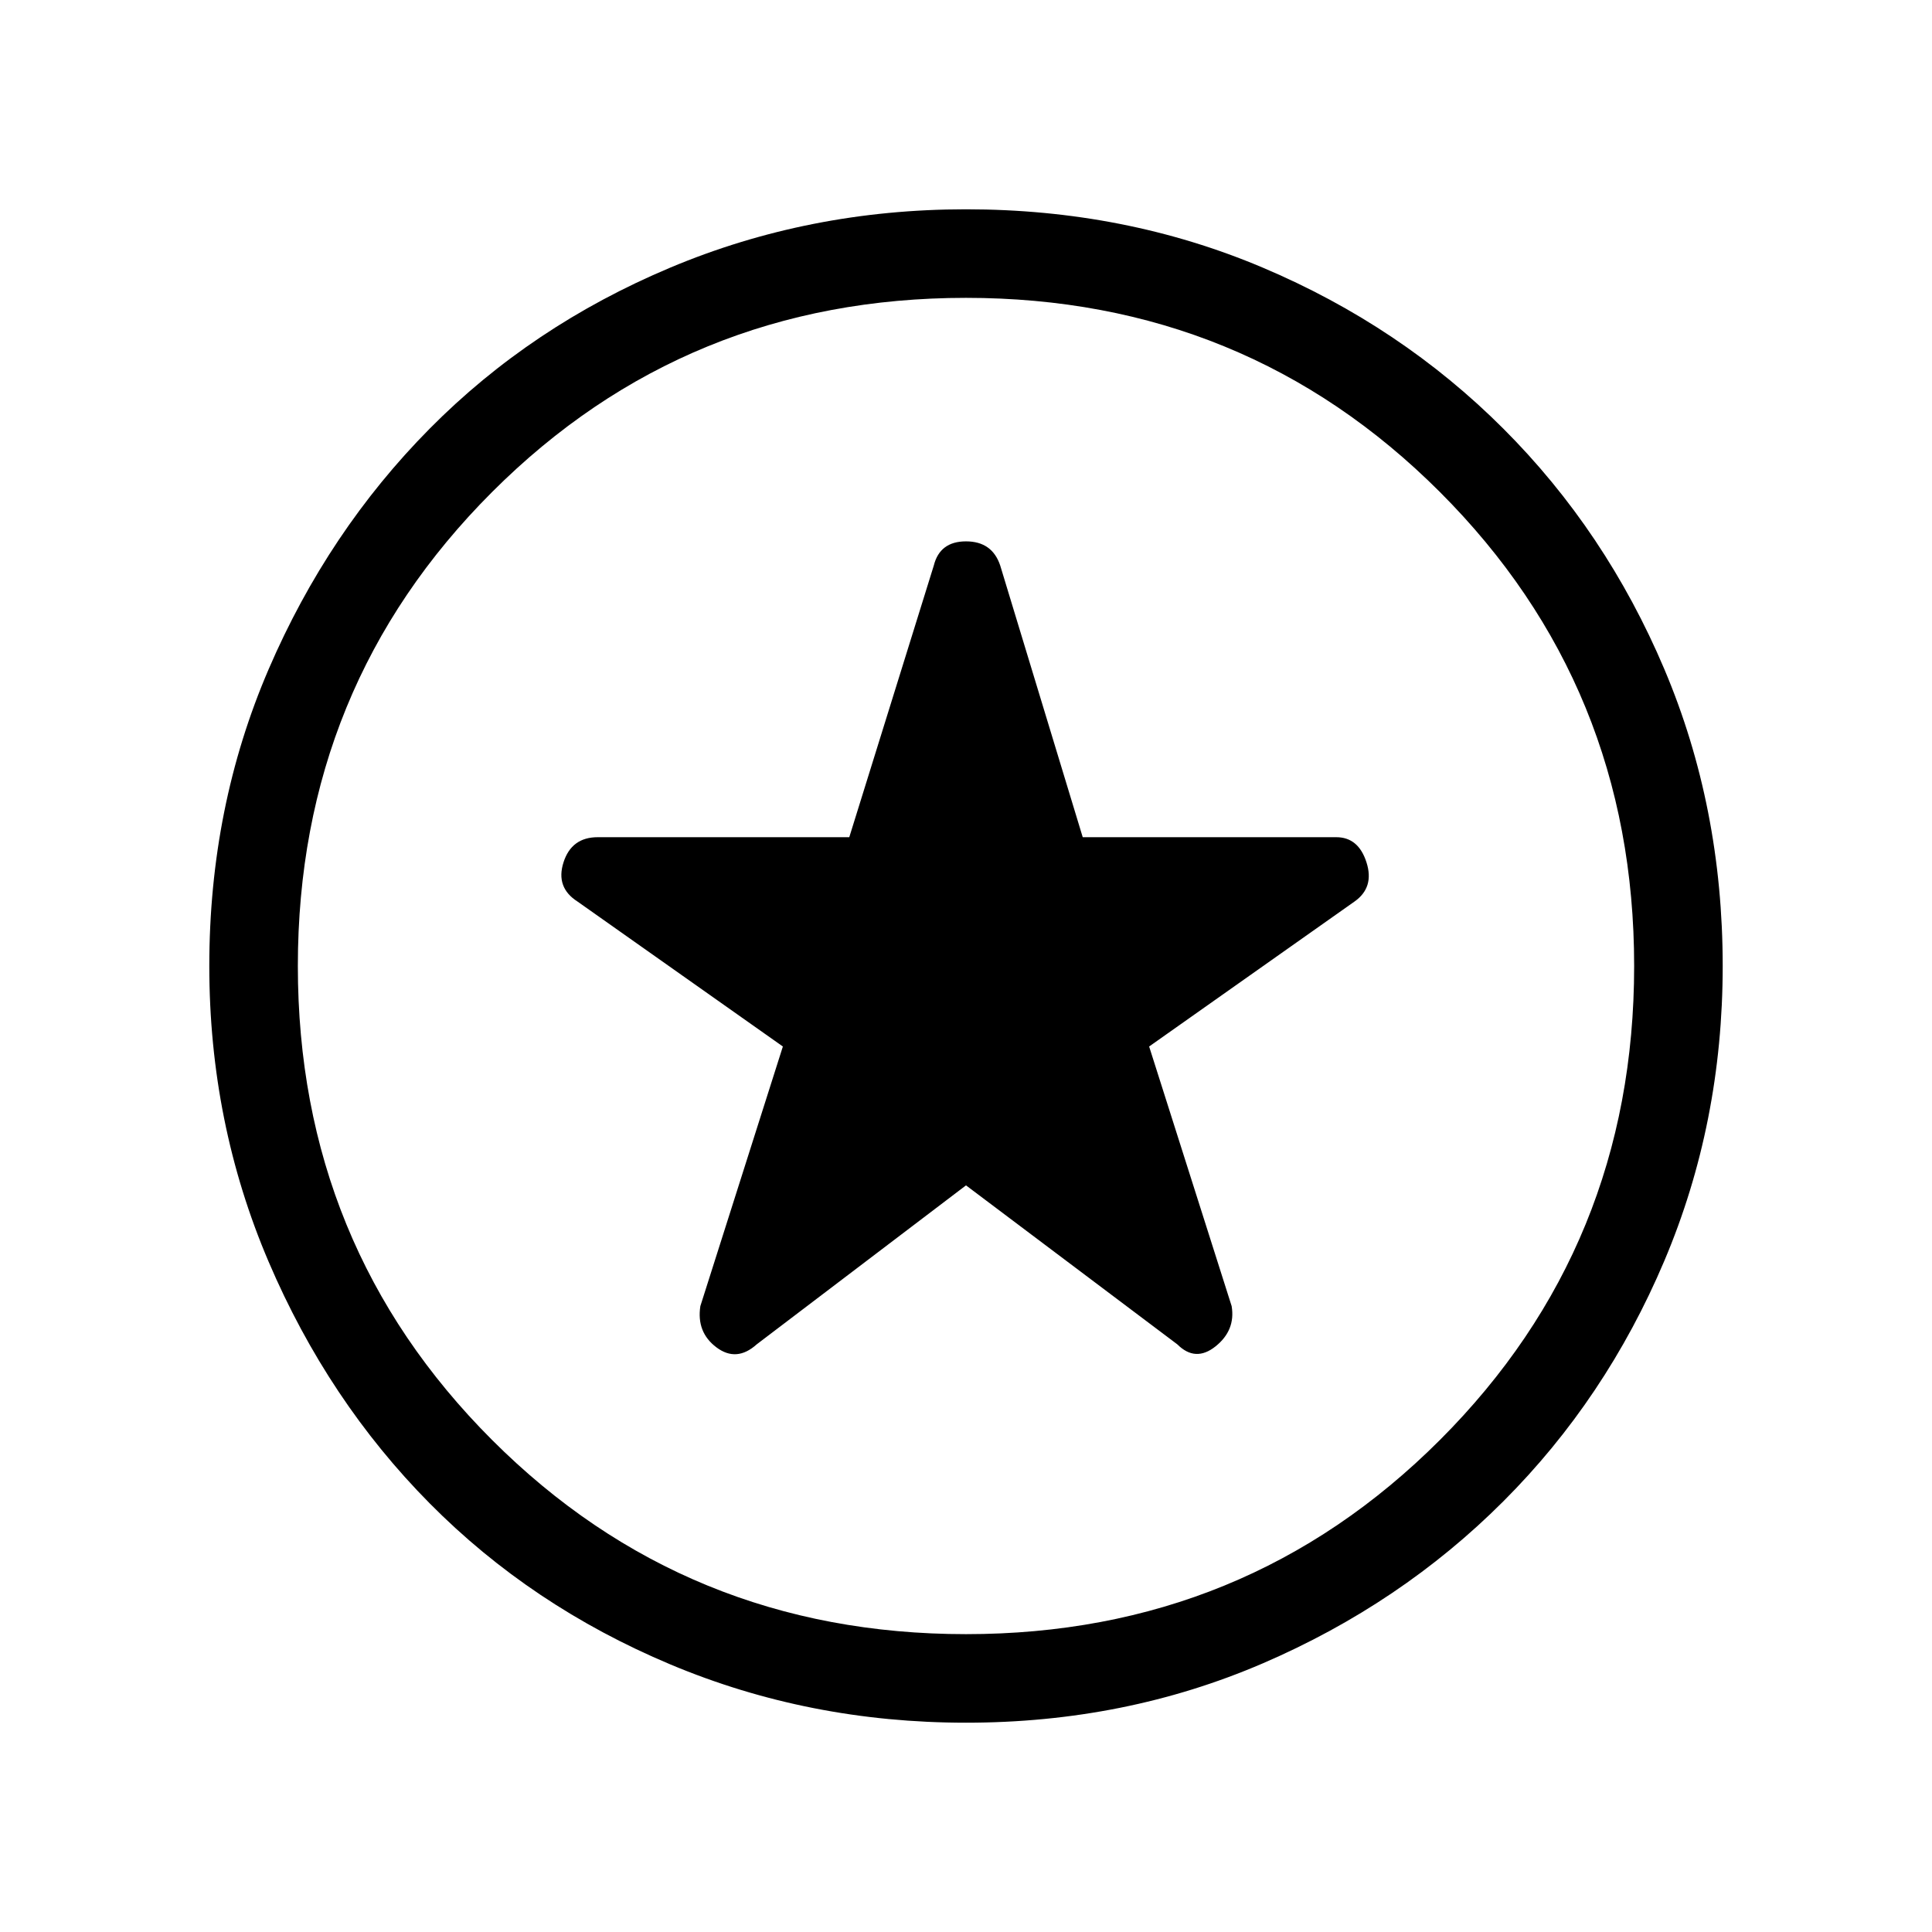 <svg xmlns="http://www.w3.org/2000/svg" height="48" width="48"><path d="m24 29.45 5.25 3.95q.45.45.95.05.5-.4.4-1L28.55 26l5.1-3.6q.5-.35.3-.975t-.75-.625h-6.3l-2.05-6.75q-.2-.6-.85-.6-.65 0-.8.6l-2.1 6.75h-6.25q-.65 0-.85.625-.2.625.35.975l5.1 3.6-2.05 6.45q-.1.65.4 1.025.5.375 1-.075Zm0 13.35q-3.9 0-7.35-1.45-3.45-1.45-5.975-4-2.525-2.55-4-6T5.2 24q0-3.95 1.475-7.375t4-5.975q2.525-2.55 5.975-4Q20.1 5.2 24 5.2q3.95 0 7.375 1.45t5.975 4q2.55 2.55 4 5.975Q42.8 20.05 42.8 24q0 3.9-1.45 7.325-1.45 3.425-4 5.975t-5.975 4.025Q27.95 42.8 24 42.8ZM24 24Zm0 16.6q6.95 0 11.775-4.825T40.6 24q0-6.95-4.825-11.775T24 7.4q-6.95 0-11.775 4.825T7.4 24q0 6.95 4.825 11.775T24 40.6Z"/></svg>